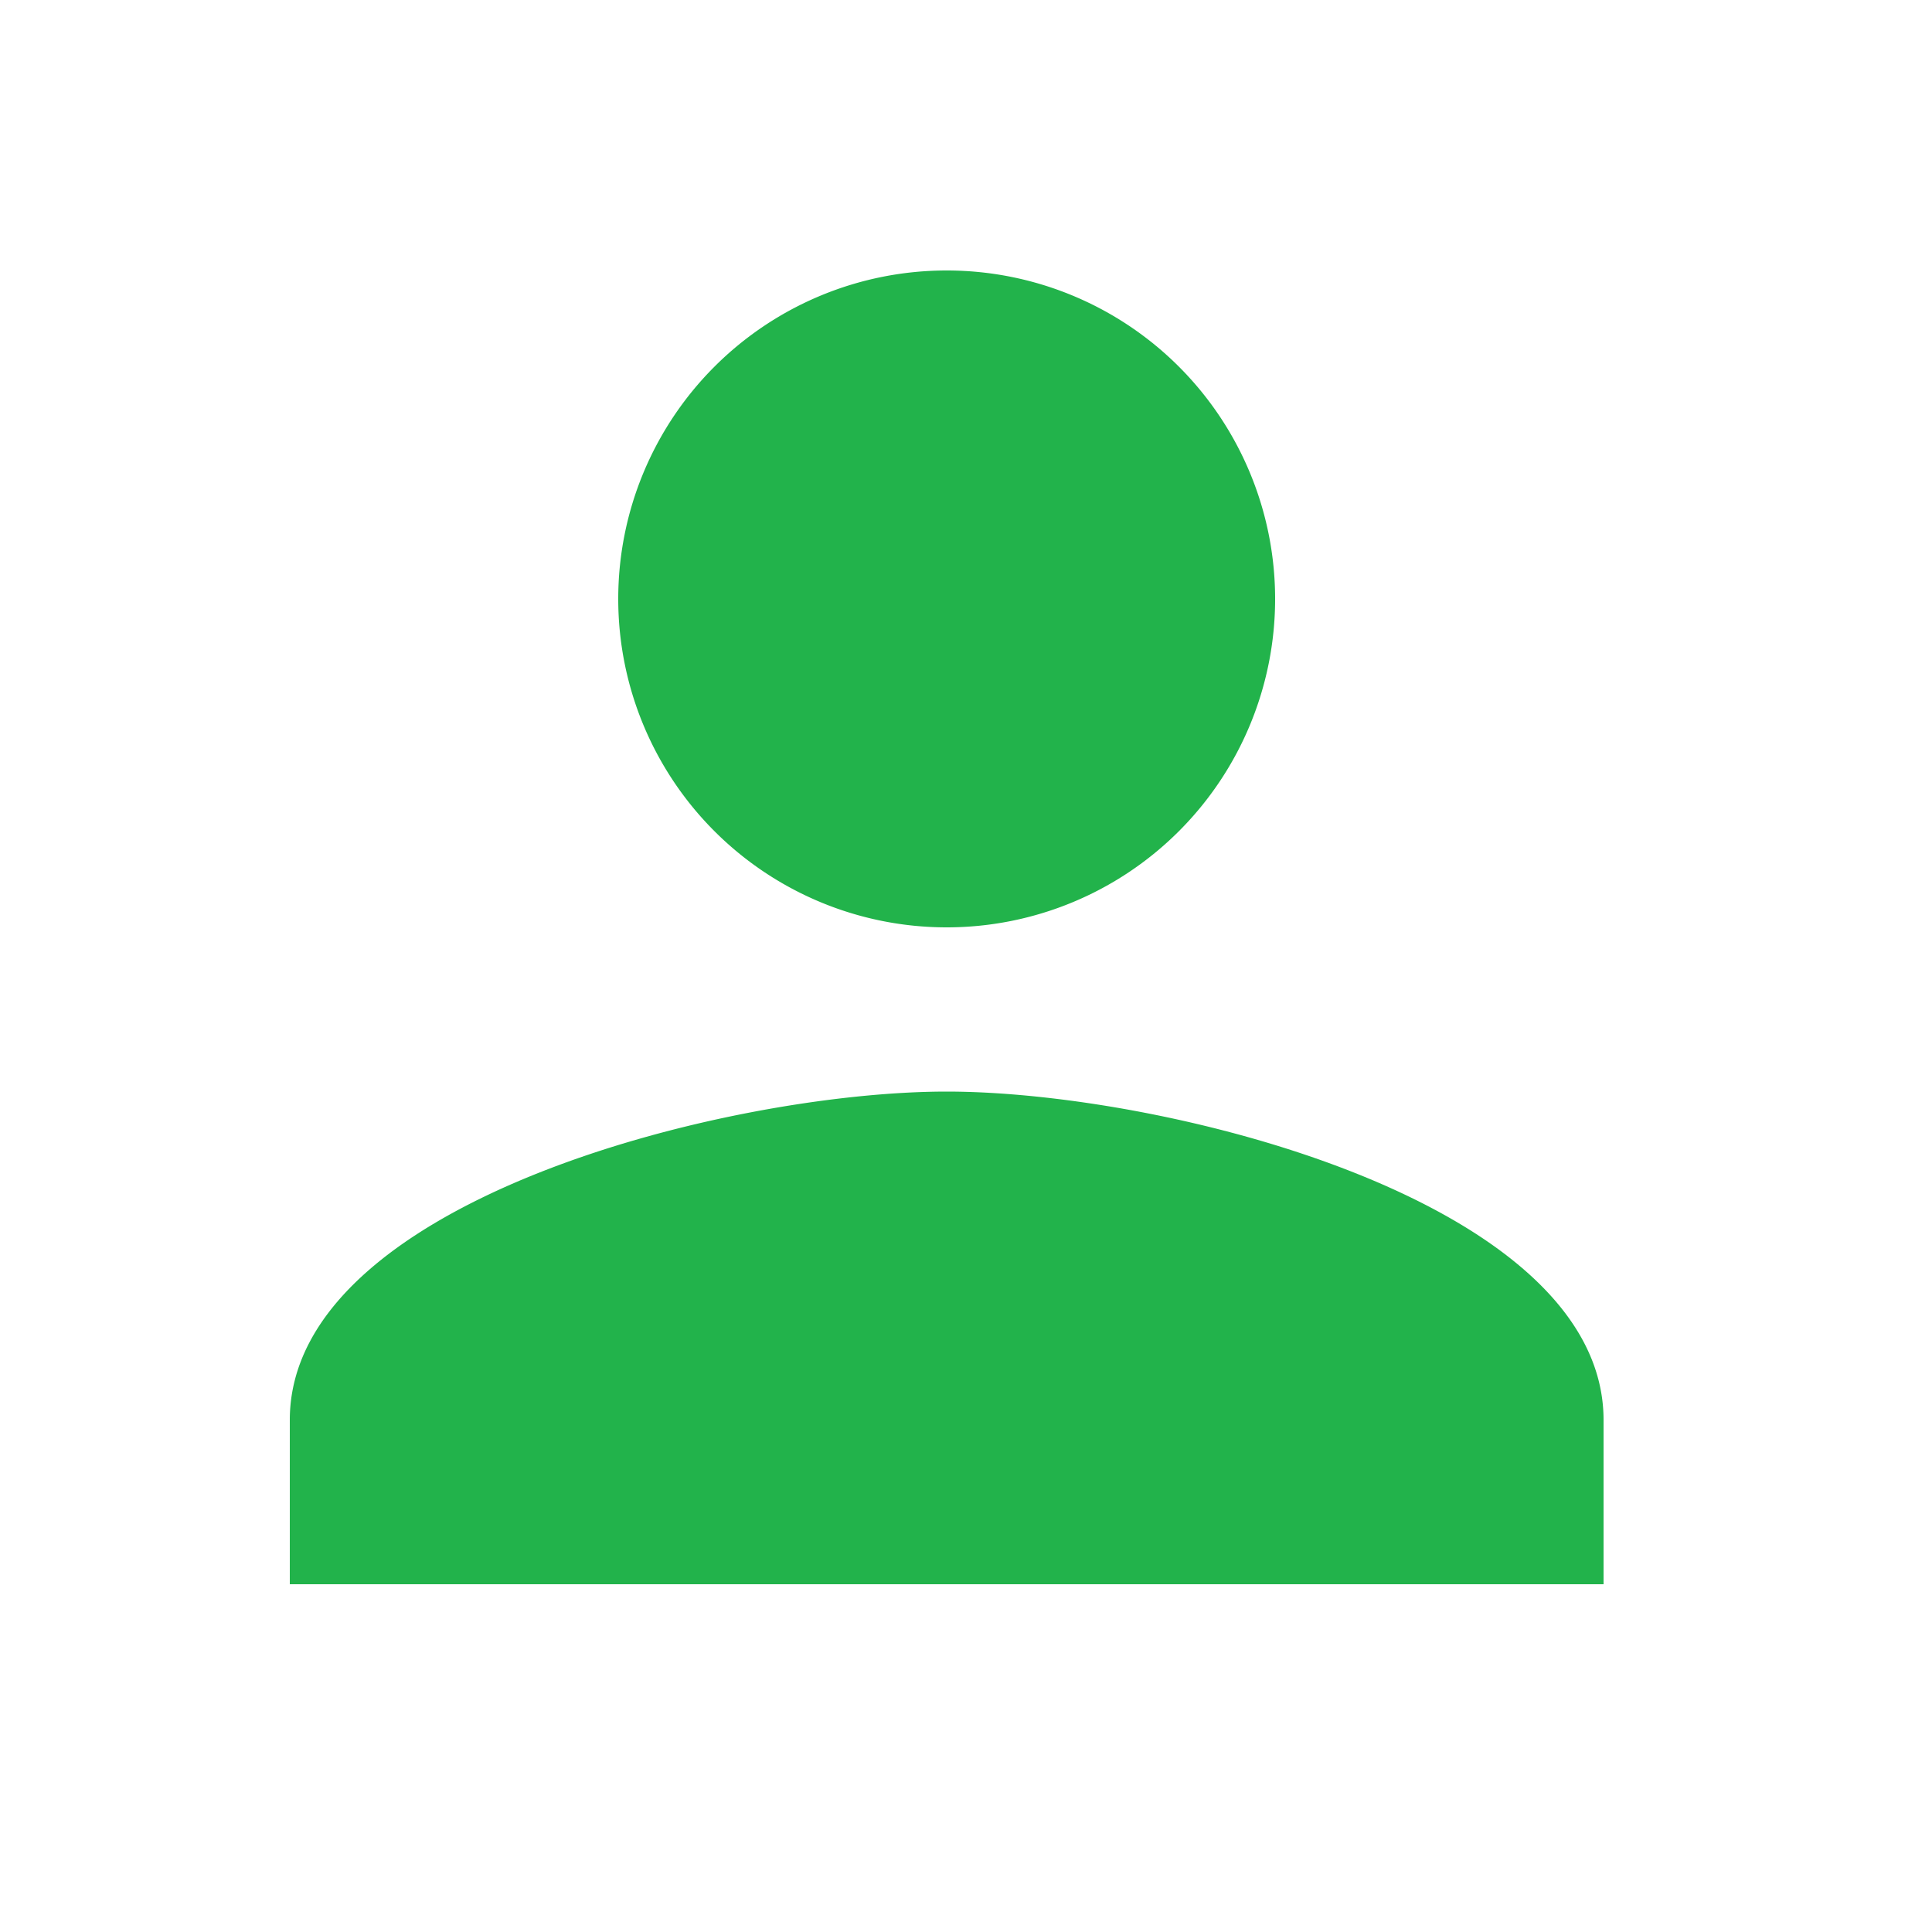 <svg xmlns="http://www.w3.org/2000/svg" xmlns:xlink="http://www.w3.org/1999/xlink" viewBox="952 -741 100 100"><defs><style>.a{clip-path:url(#b);}.b{fill:#22b34b;}.c{fill:none;}.d{fill:#fff;}</style><clipPath id="b"><rect x="952" y="-741" width="100" height="100"/></clipPath></defs><g id="a" class="a"><rect class="d" x="952" y="-741" width="100" height="100"/><g transform="translate(950 -744)"><path class="b" d="M38,38A17,17,0,1,0,21,21,17,17,0,0,0,38,38Zm0,8.5c-11.347,0-34,5.695-34,17V72H72V63.5C72,52.195,49.347,46.5,38,46.5Z" transform="translate(13 13)"/><path class="c" d="M0,0H102V102H0Z"/></g></g></svg>